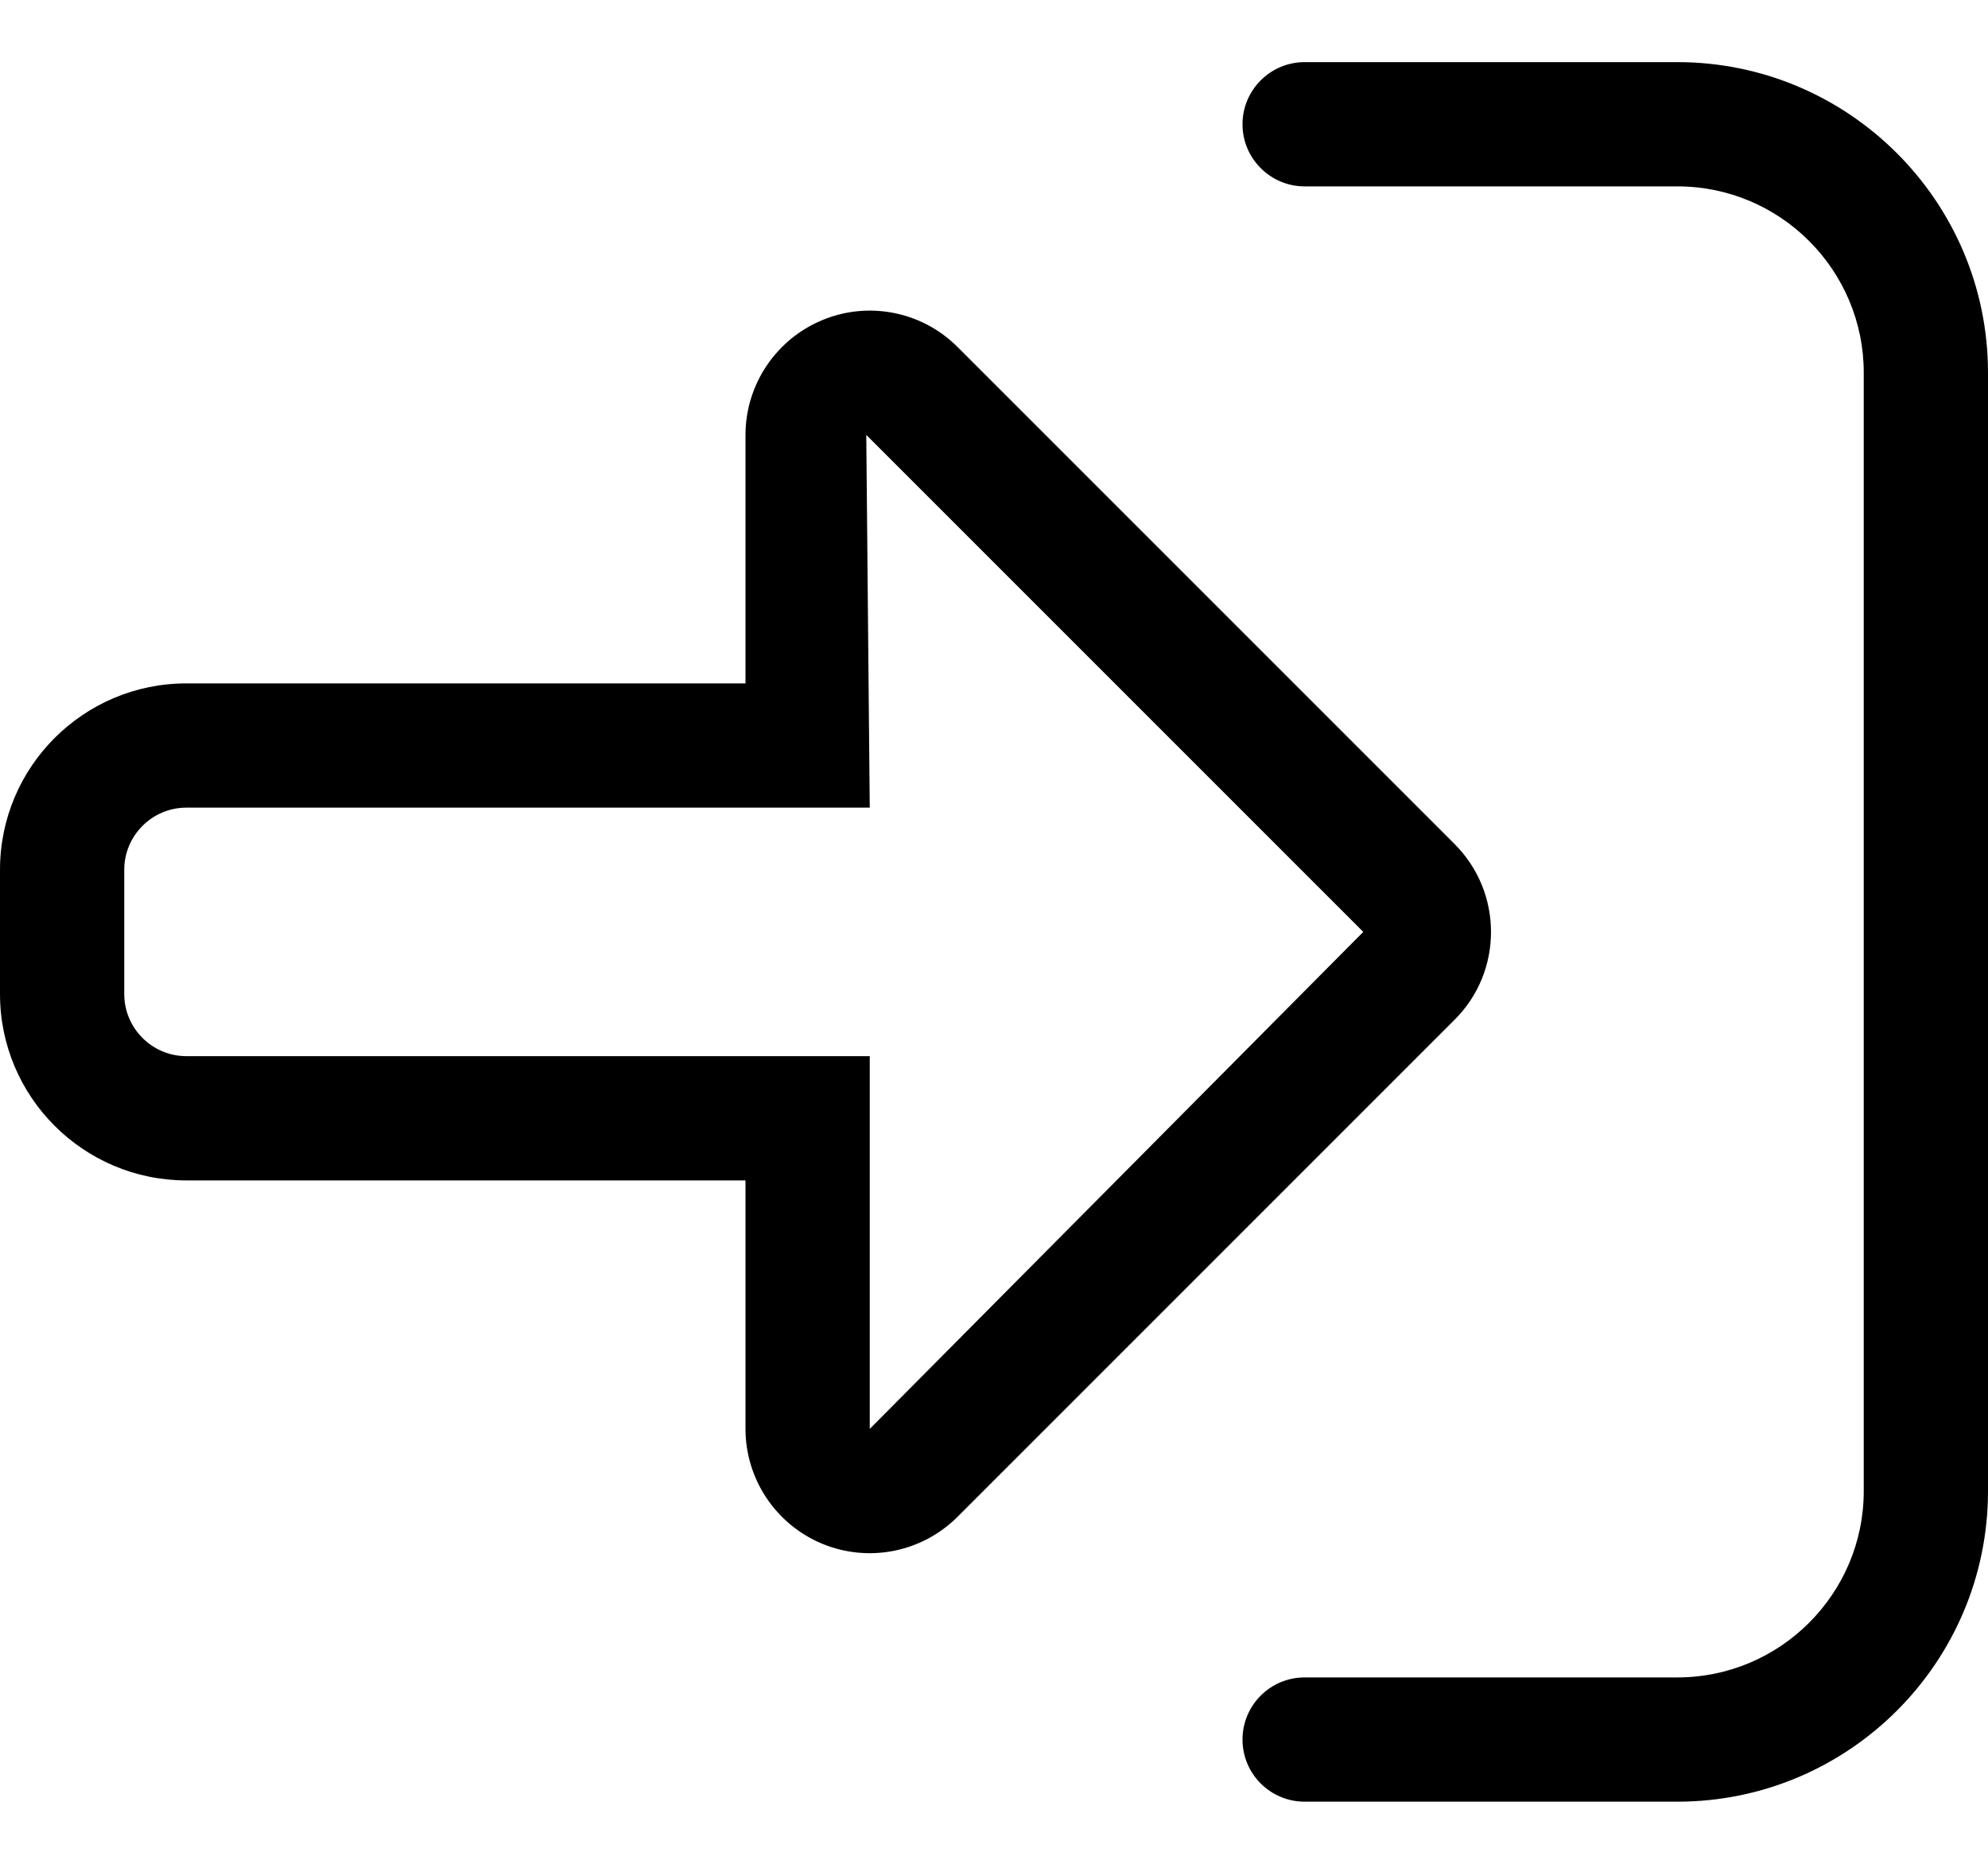 <svg width="16" height="15" viewBox="0 0 16 15" fill="none" xmlns="http://www.w3.org/2000/svg">
<path d="M12 7.5C12 7.244 11.902 6.988 11.707 6.793L7.707 2.793C7.422 2.507 6.991 2.421 6.619 2.576C6.244 2.731 6 3.097 6 3.5V5.5H1.5C0.672 5.5 0 6.172 0 7V8C0 8.828 0.672 9.5 1.5 9.5H6V11.5C6 11.904 6.244 12.269 6.617 12.424C6.991 12.579 7.421 12.493 7.707 12.207L11.707 8.207C11.903 8.012 12 7.756 12 7.5ZM7 11.5V8.5H1.5C1.224 8.5 1 8.275 1 8V7C1 6.725 1.224 6.5 1.5 6.5H7L6.972 3.5L10.972 7.5L7 11.5ZM13.5 0.5H10.5C10.225 0.5 10 0.724 10 1C10 1.276 10.225 1.5 10.5 1.5H13.5C14.328 1.5 15 2.173 15 3V12C15 12.827 14.327 13.5 13.5 13.5H10.5C10.224 13.5 10 13.724 10 14C10 14.276 10.224 14.5 10.5 14.5H13.5C14.879 14.5 16 13.379 16 12V3C16 1.621 14.878 0.5 13.5 0.5Z" fill="black"/>
</svg>
